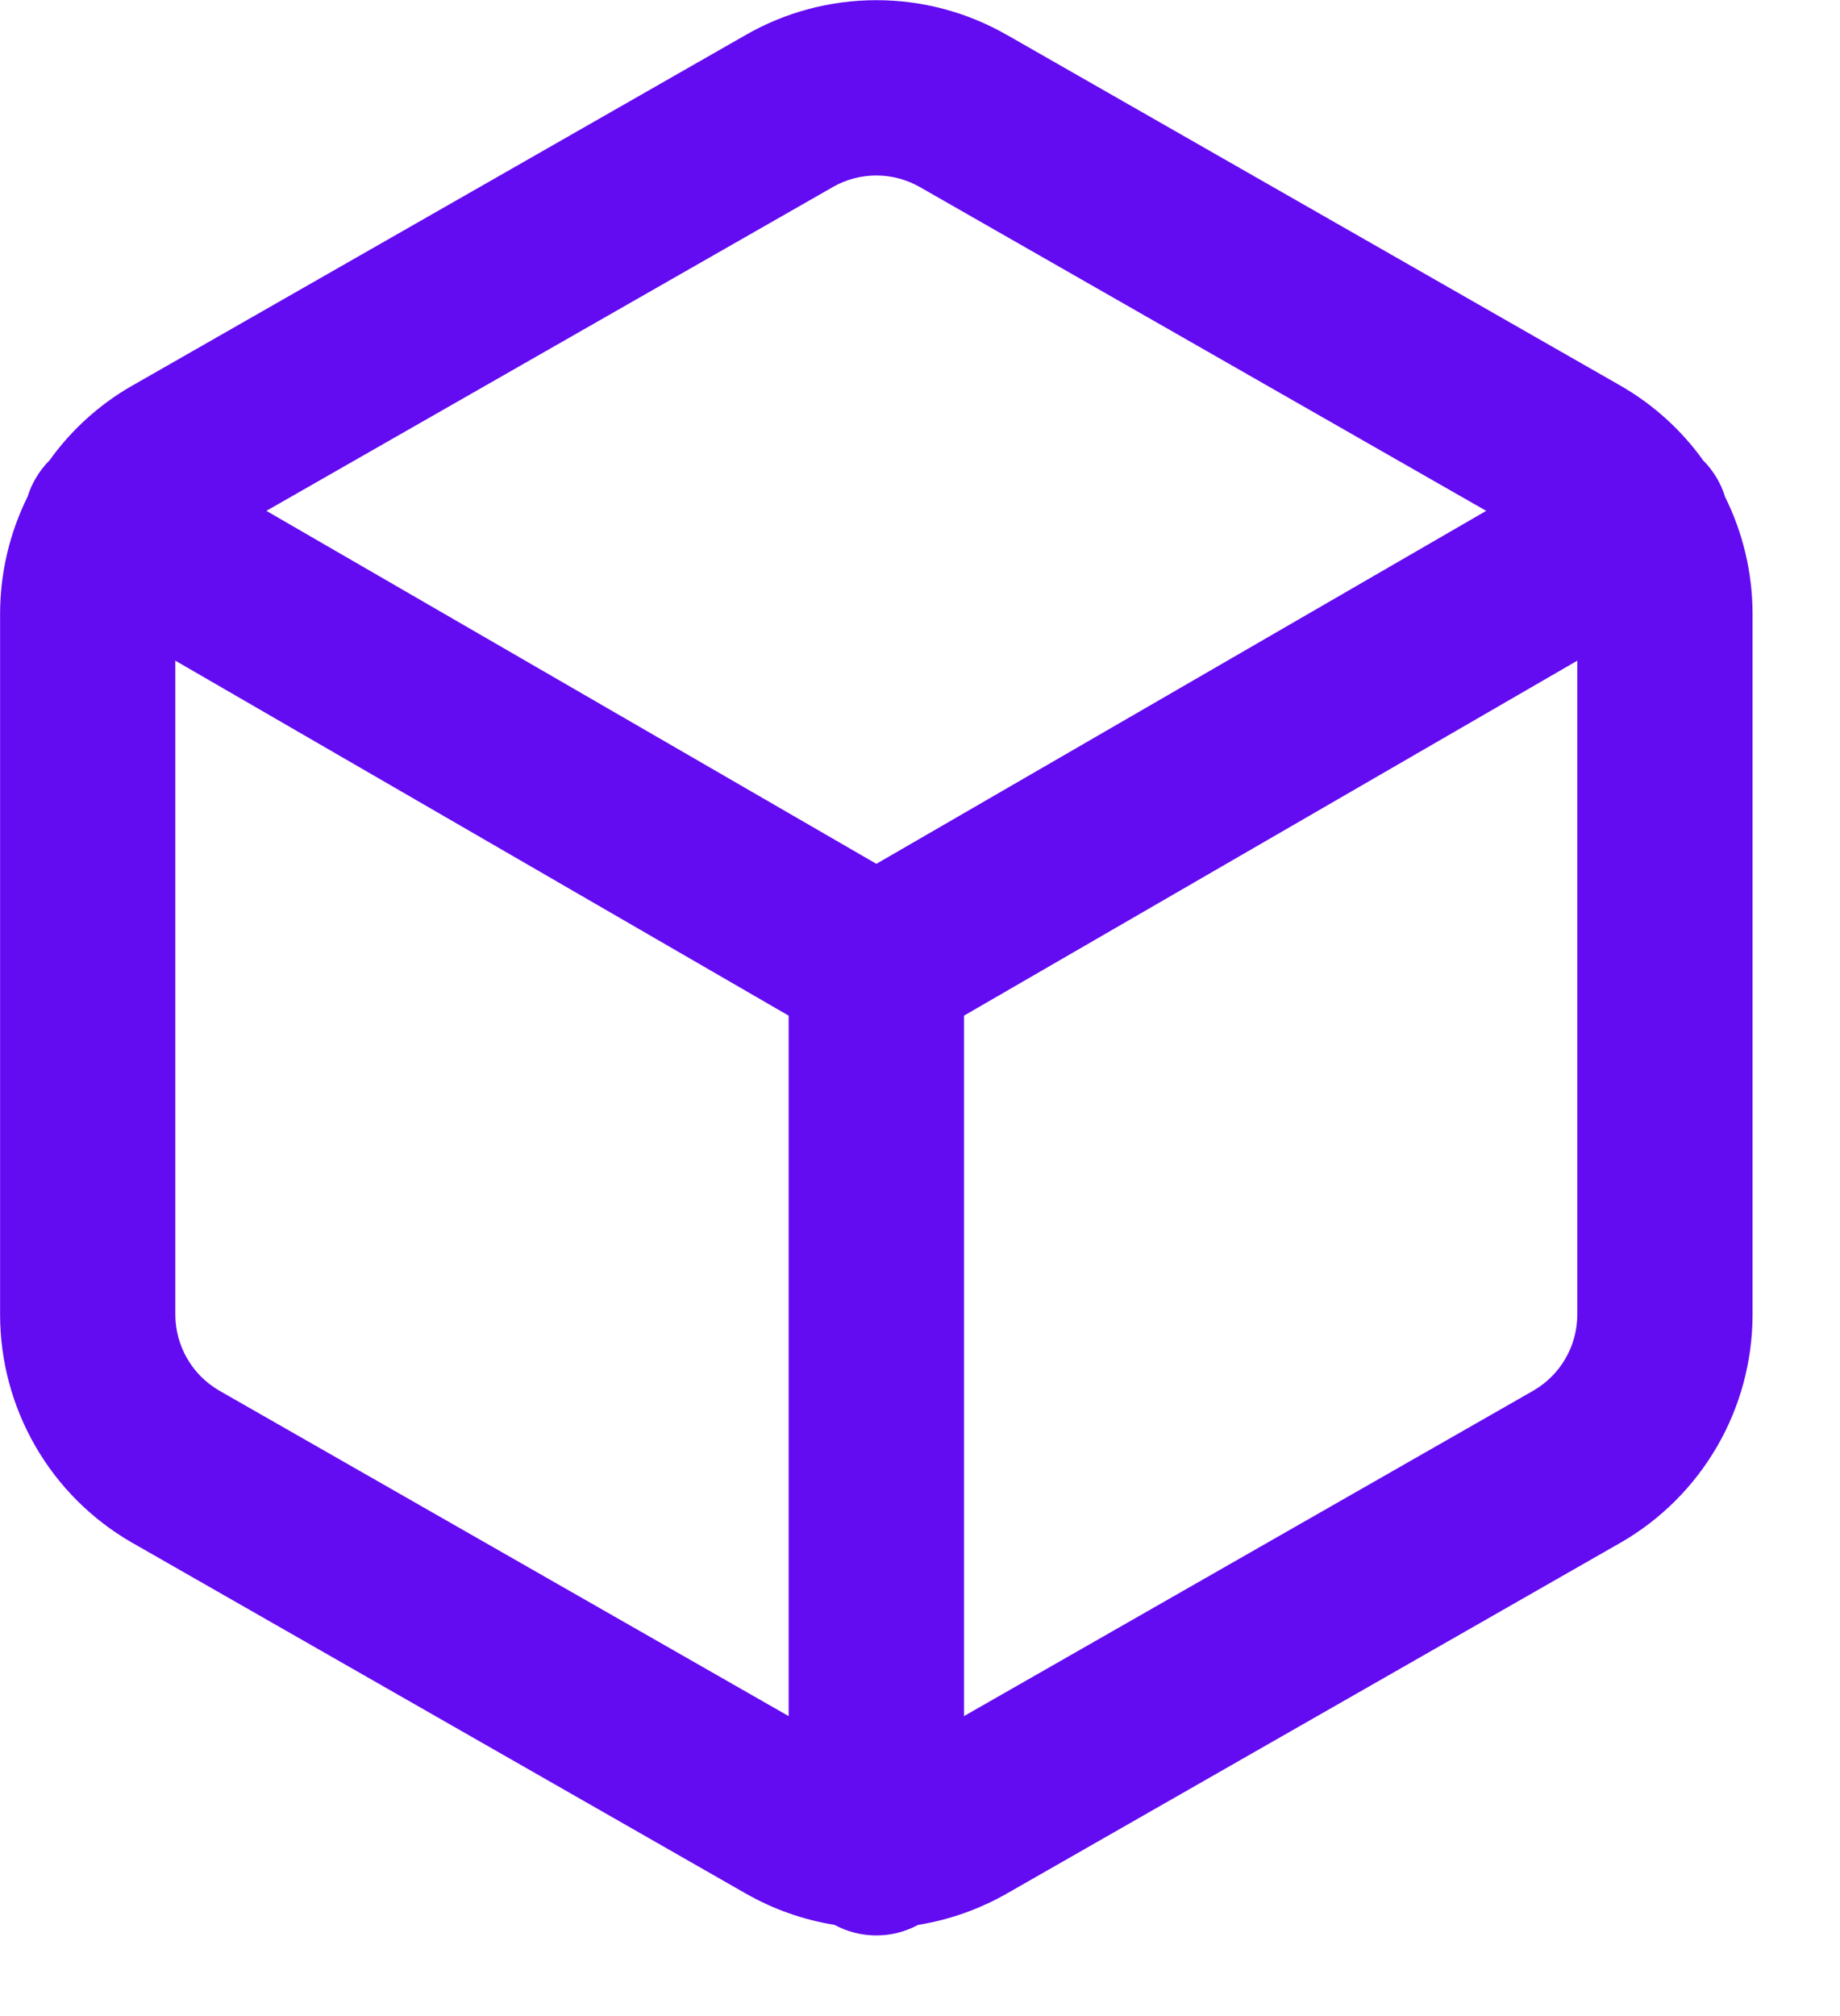 <svg width="21" height="23" viewBox="0 0 21 23" fill="none" xmlns="http://www.w3.org/2000/svg">
<path fill-rule="evenodd" clip-rule="evenodd" d="M8.504 0.403C8.959 0.14 9.476 0.002 10.002 0.002C10.527 0.002 11.044 0.14 11.499 0.403C11.5 0.403 11.501 0.403 11.502 0.404L18.502 4.404C18.871 4.617 19.191 4.907 19.438 5.252C19.499 5.313 19.552 5.382 19.597 5.459C19.636 5.526 19.666 5.595 19.687 5.666C19.893 6.079 20.001 6.535 20.002 6.999V15.001C20.001 15.527 19.862 16.044 19.599 16.499C19.335 16.955 18.957 17.333 18.502 17.596L18.498 17.598L11.502 21.596C11.501 21.596 11.5 21.597 11.5 21.597C11.182 21.78 10.836 21.902 10.477 21.96C10.335 22.037 10.174 22.08 10.002 22.08C9.829 22.08 9.668 22.037 9.526 21.96C9.167 21.902 8.82 21.78 8.503 21.597C8.503 21.597 8.502 21.596 8.501 21.596L1.505 17.598L1.501 17.596C1.046 17.333 0.667 16.955 0.404 16.499C0.141 16.044 0.002 15.527 0.001 15.001V6.999C0.002 6.535 0.11 6.079 0.315 5.666C0.337 5.595 0.367 5.526 0.406 5.459C0.451 5.382 0.504 5.313 0.565 5.252C0.812 4.907 1.131 4.617 1.501 4.404L1.505 4.402L8.504 0.403ZM2.001 7.537V14.999C2.002 15.175 2.048 15.347 2.136 15.498C2.223 15.65 2.349 15.775 2.5 15.863C2.5 15.863 2.501 15.864 2.501 15.864L9.001 19.578V11.587L2.001 7.537ZM11.002 11.587V19.578L17.502 15.864C17.502 15.864 17.503 15.863 17.503 15.863C17.654 15.775 17.78 15.65 17.867 15.498C17.955 15.347 18.001 15.174 18.002 14.999V7.537L11.002 11.587ZM16.962 5.828L10.502 2.136C10.349 2.048 10.177 2.002 10.002 2.002C9.826 2.002 9.653 2.048 9.501 2.136L9.498 2.138L3.04 5.828L10.002 9.855L16.962 5.828Z" fill="#630BF1"/>
</svg>
